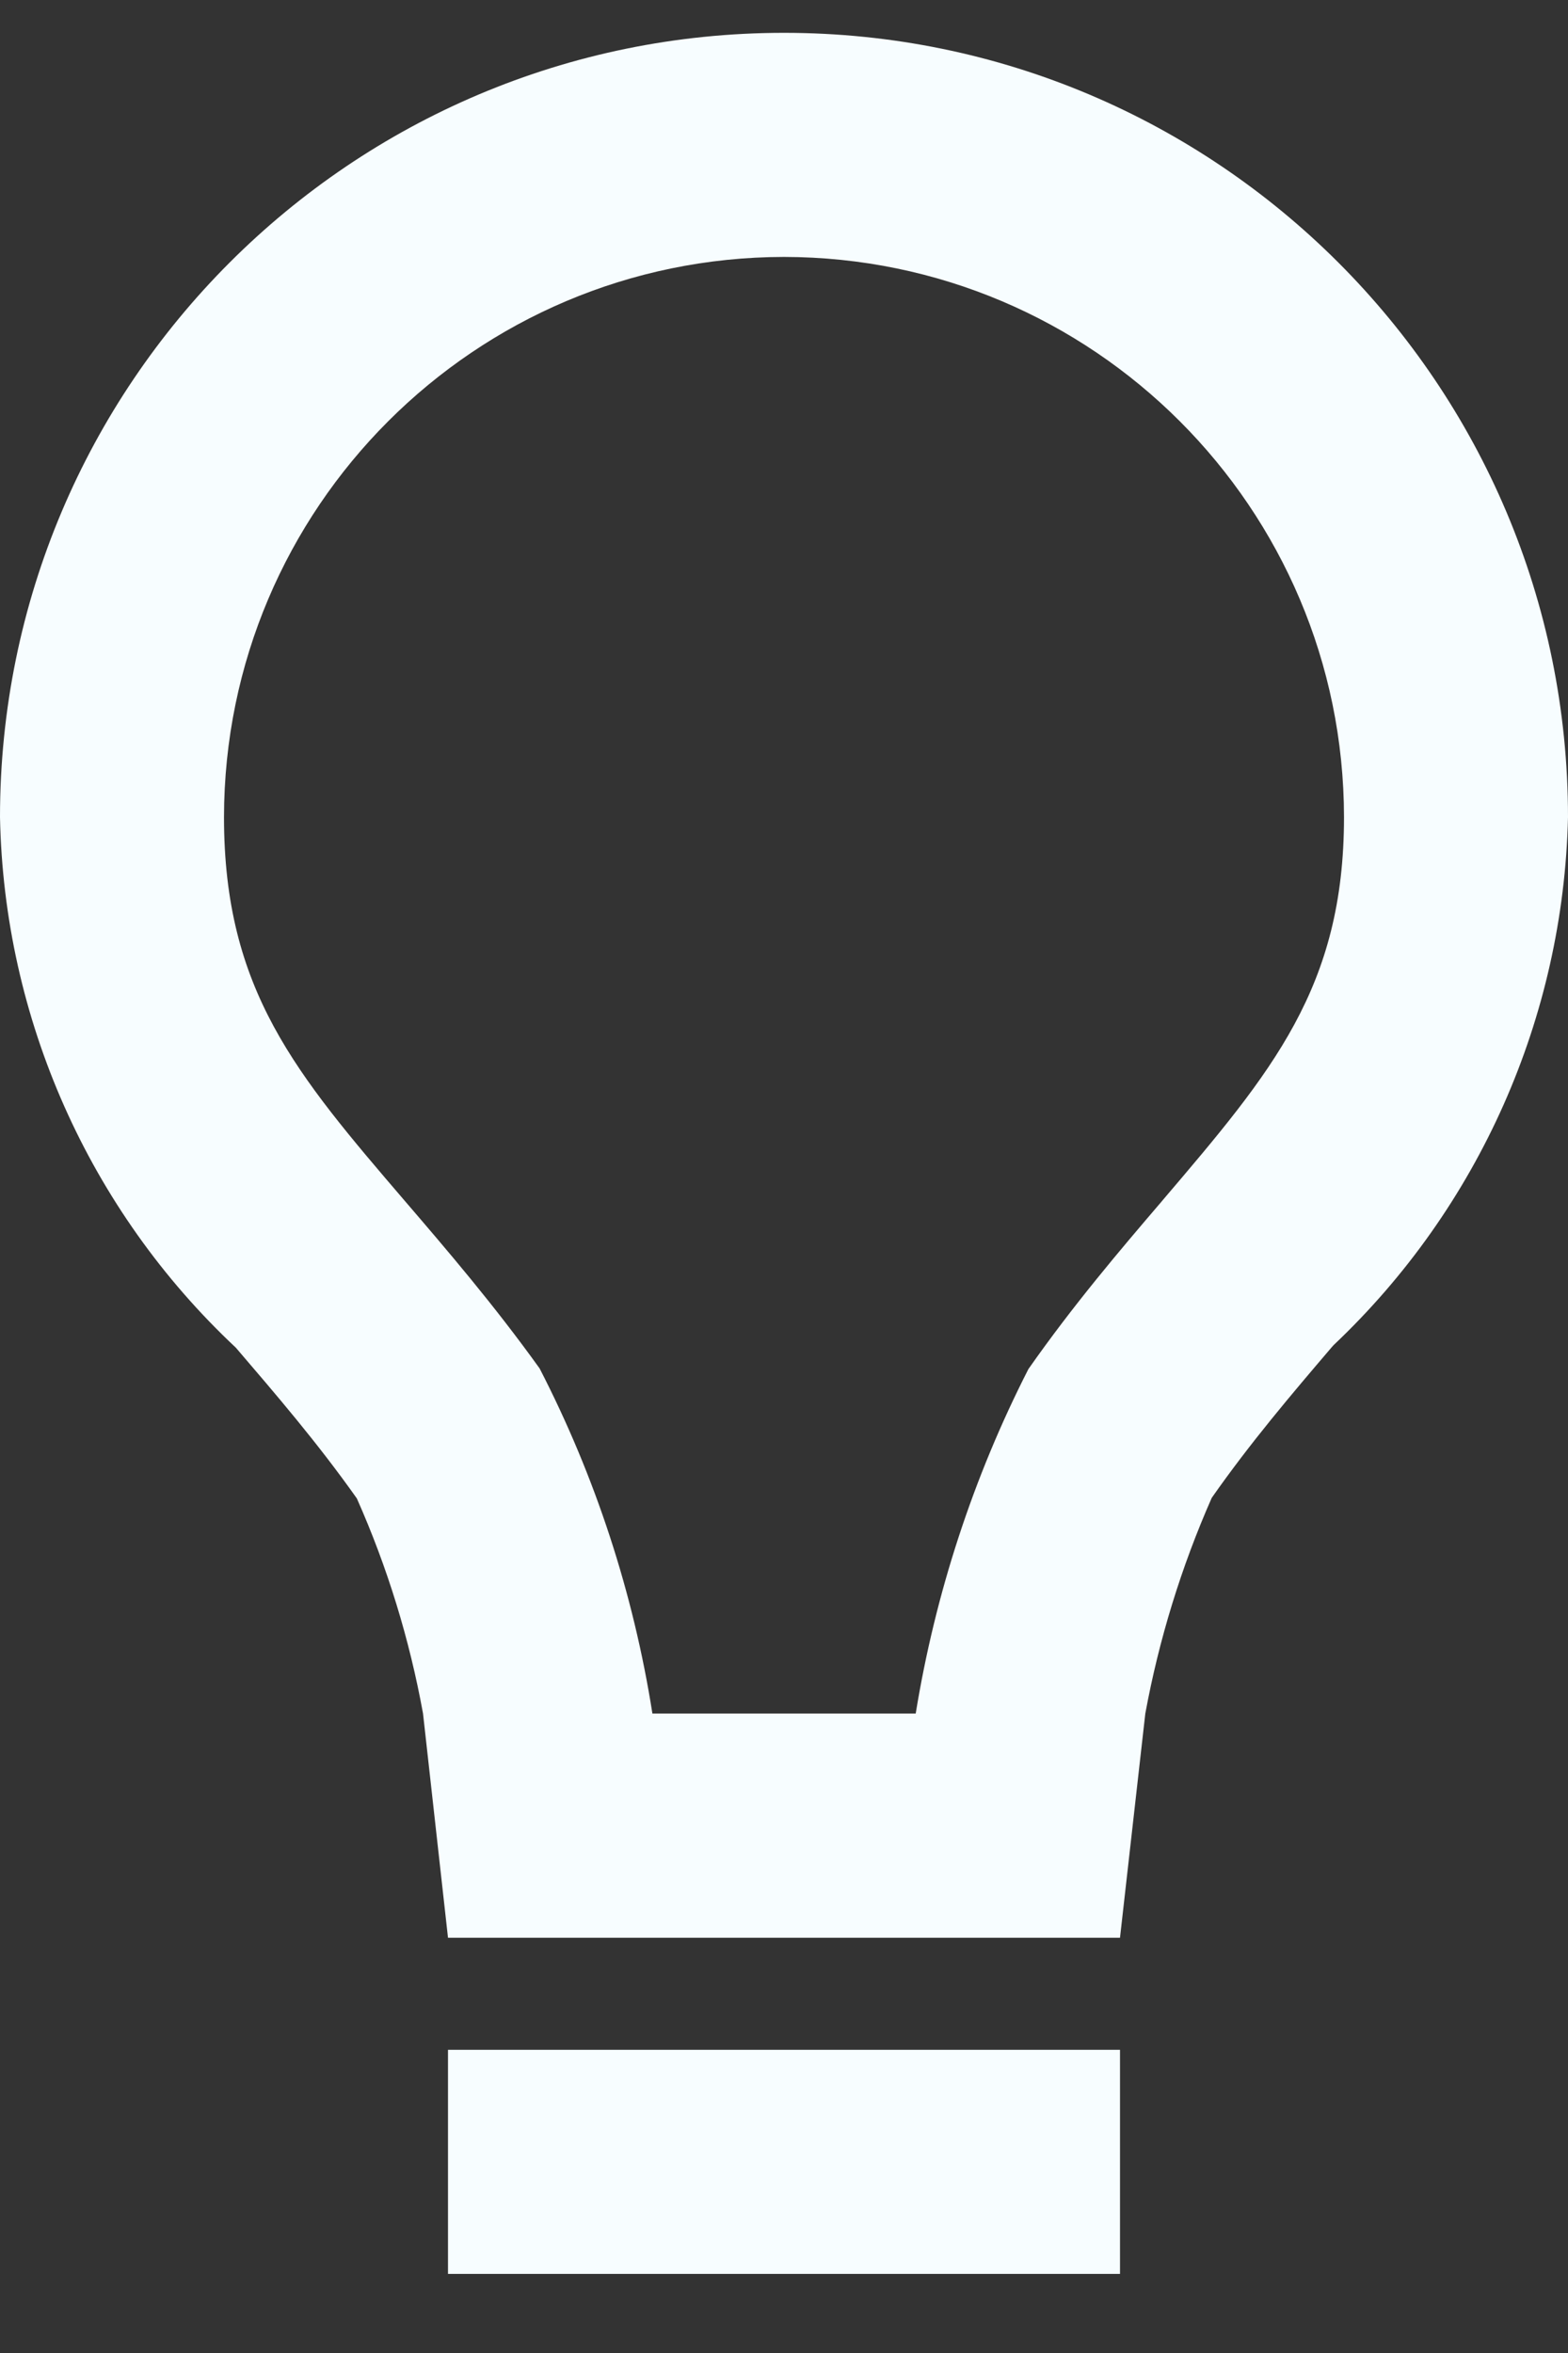 <svg width="14" height="21" viewBox="0 0 14 21" fill="none" xmlns="http://www.w3.org/2000/svg">
<rect x="0" y="0" width="14" height="21" fill="#333333" stroke="none"/>
<path d="M10 20.294H4V18.294H10V20.294ZM10 17.294H4L3.777 15.293C3.657 14.632 3.459 13.987 3.186 13.373C2.832 12.873 2.463 12.445 2.106 12.028C0.794 10.799 0.035 9.091 0 7.293C0 3.427 3.134 0.293 7 0.293C10.866 0.293 14 3.427 14 7.293C13.959 9.08 13.206 10.777 11.907 12.005L11.89 12.024C11.534 12.441 11.166 12.873 10.819 13.368C10.547 13.985 10.348 14.631 10.226 15.293L10 17.294ZM7 2.293C4.24 2.297 2.003 4.533 2 7.293C2 8.837 2.644 9.586 3.618 10.722C3.988 11.153 4.408 11.642 4.818 12.213C5.316 13.179 5.656 14.219 5.825 15.293H8.176C8.35 14.223 8.689 13.185 9.182 12.219C9.582 11.648 10.001 11.156 10.37 10.725L10.385 10.707C11.357 9.566 12 8.813 12 7.293C11.997 4.533 9.76 2.297 7 2.293Z" fill="#F7FDFF"/>
</svg>
